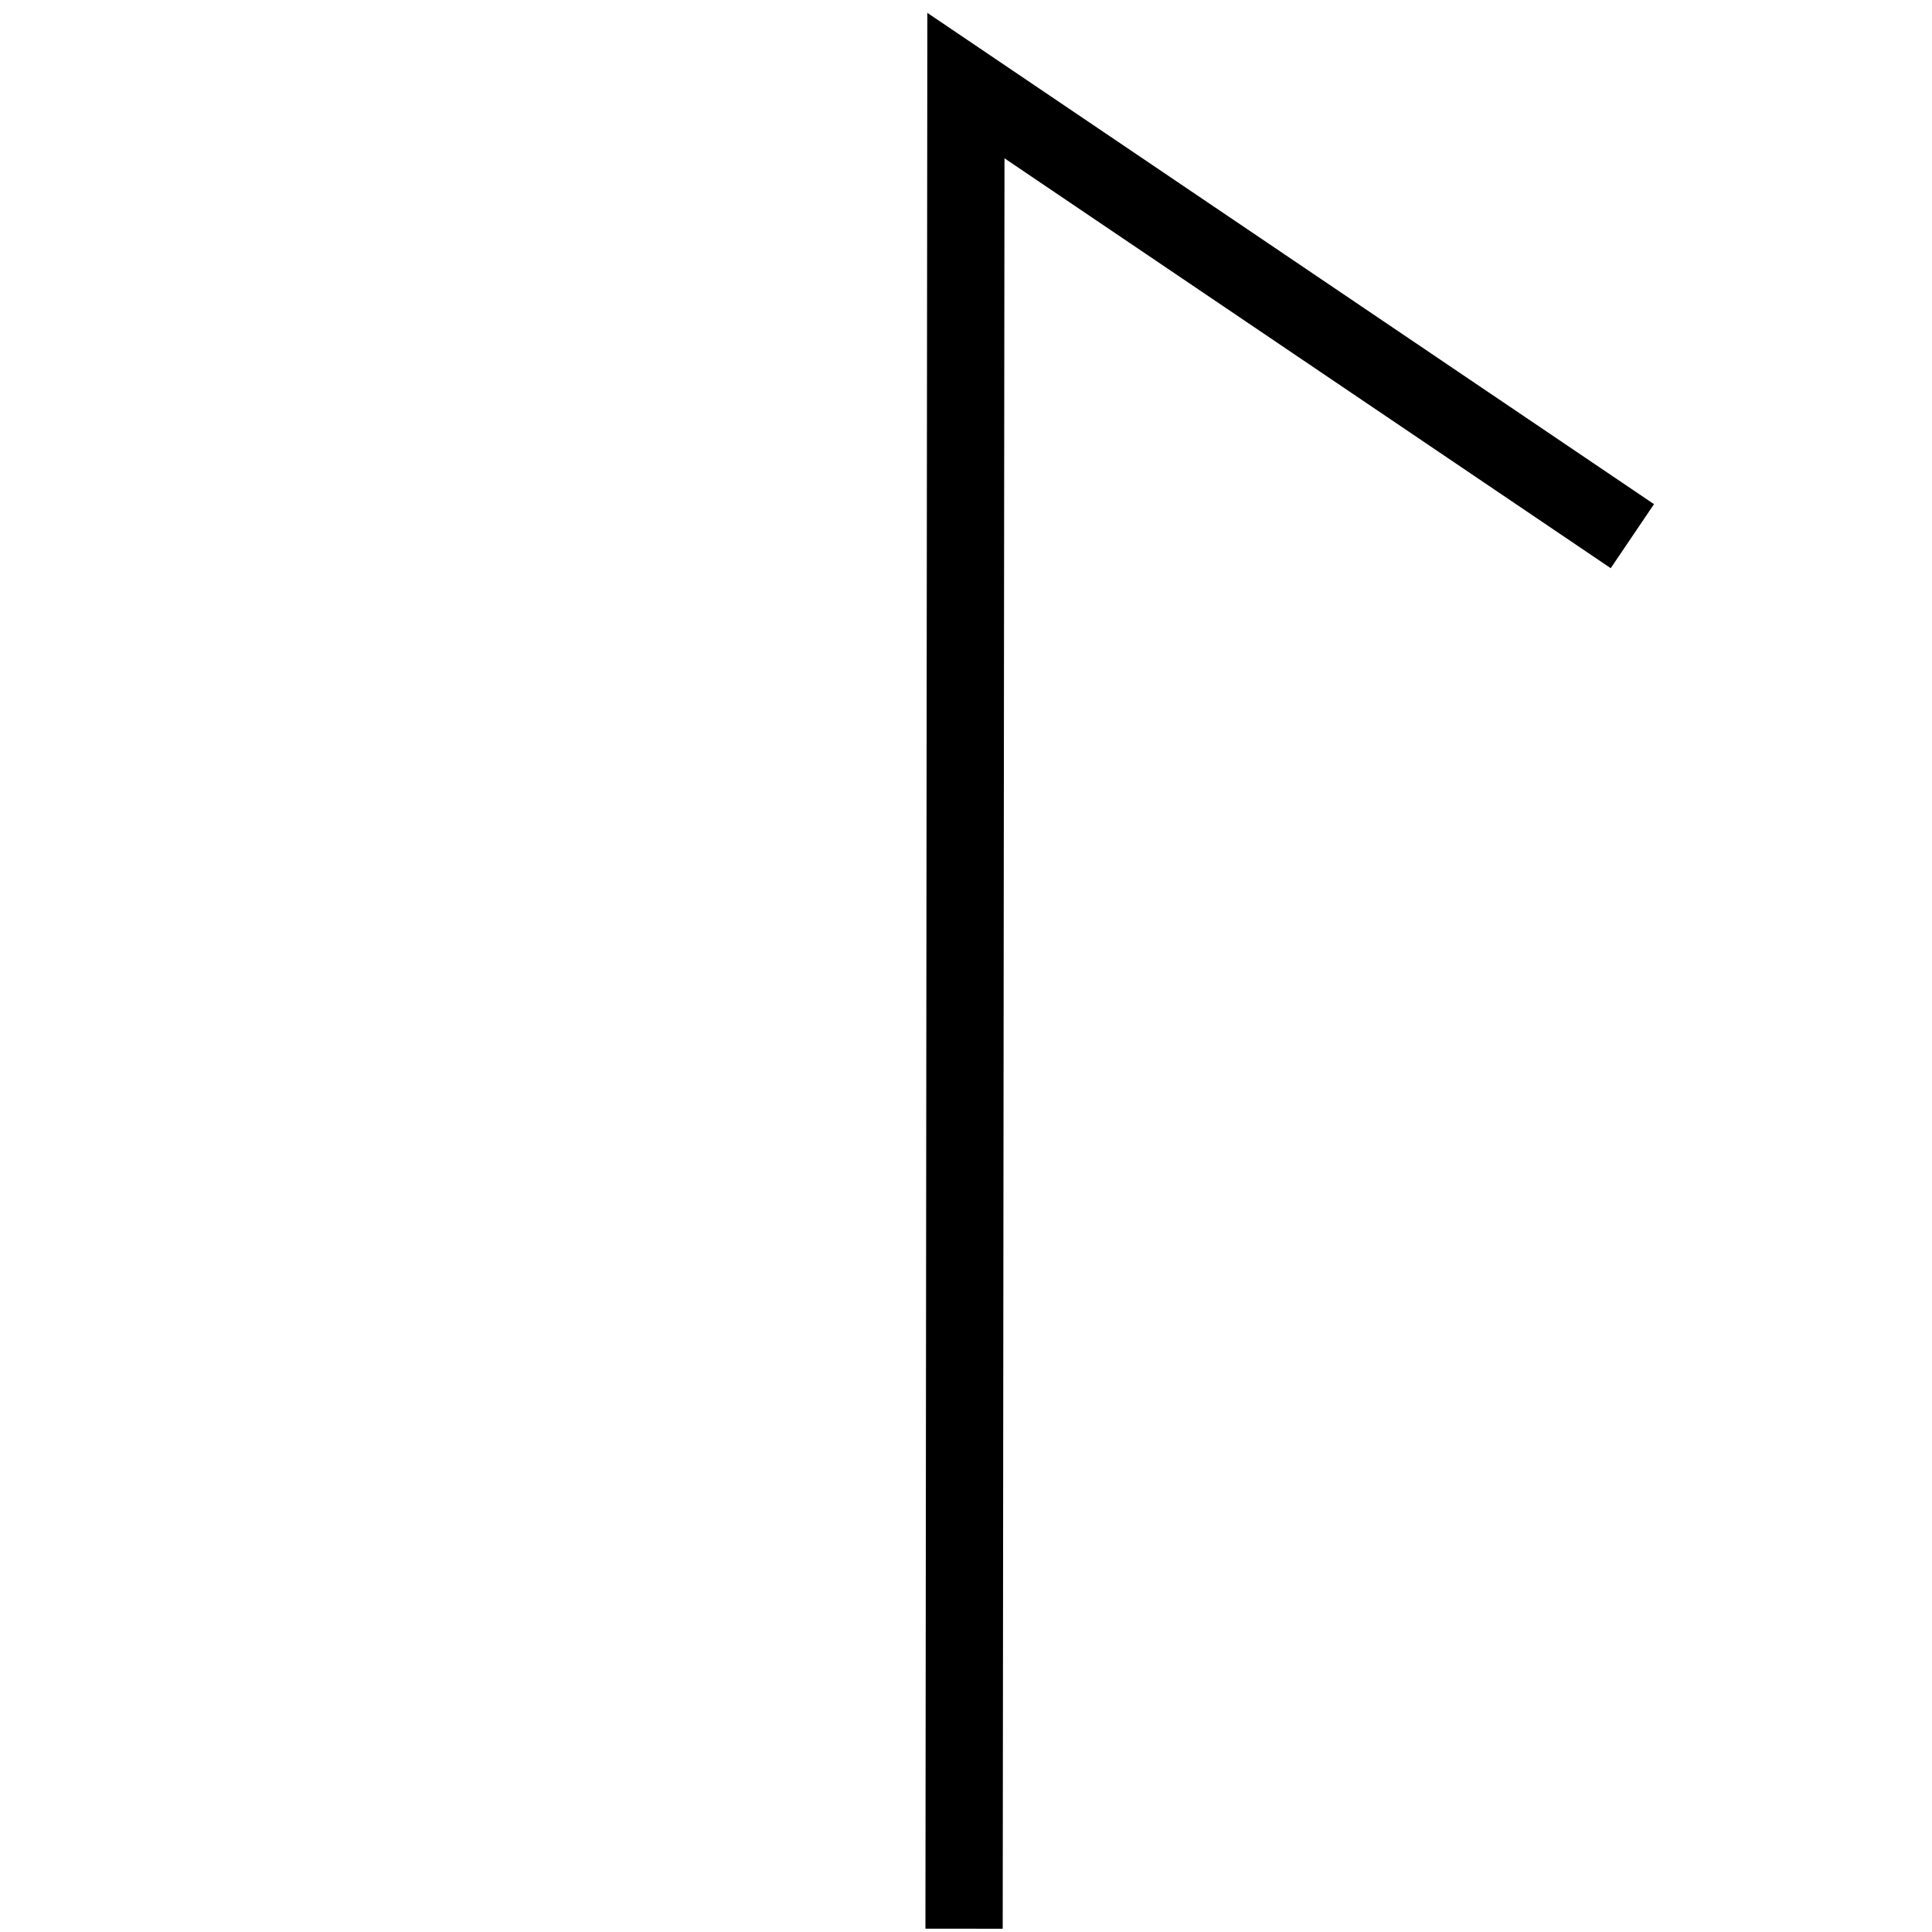 <?xml version="1.0" encoding="utf-8"?>
<!-- Generator: Adobe Illustrator 23.0.2, SVG Export Plug-In . SVG Version: 6.00 Build 0)  -->
<svg version="1.1" xmlns="http://www.w3.org/2000/svg" xmlns:xlink="http://www.w3.org/1999/xlink" x="0px" y="0px"
	 viewBox="0 0 1000 1000" style="enable-background:new 0 0 1000 1000;" xml:space="preserve">
<style type="text/css">
	.st0{display:none;}
	.st1{display:inline;}
	.st2{fill:#FFFFFF;}
	.st3{fill:none;stroke:#000000;stroke-width:40;stroke-miterlimit:10;}
	.st4{display:inline;fill:none;stroke:#000000;stroke-width:10;stroke-miterlimit:10;}
</style>
<g id="Calque_1" class="st0">
	<polygon class="st1" points="520.45,999.09 480.45,999.09 480.45,0.83 870.43,0.83 870.43,40.6 520.45,40.6 	"/>
</g>
<g id="Calque_3" class="st0">
	<g class="st1">
		<line class="st2" x1="849.45" y1="276.74" x2="491.51" y2="276.74"/>
		<rect x="491.51" y="256.74" width="357.94" height="40"/>
	</g>
	<g class="st1">
		<line class="st2" x1="499.81" y1="998.3" x2="499.81" y2="3.05"/>
		<rect x="479.8" y="3.05" width="40" height="995.26"/>
	</g>
</g>
<g id="Calque_4">
	<polyline class="st3" points="499,998.3 499.96,44.3 844.91,277.52 	"/>
</g>
<g id="Calque_2" class="st0">
	<rect x="1.56" y="0.28" class="st4" width="997.7" height="998.85"/>
</g>
</svg>
